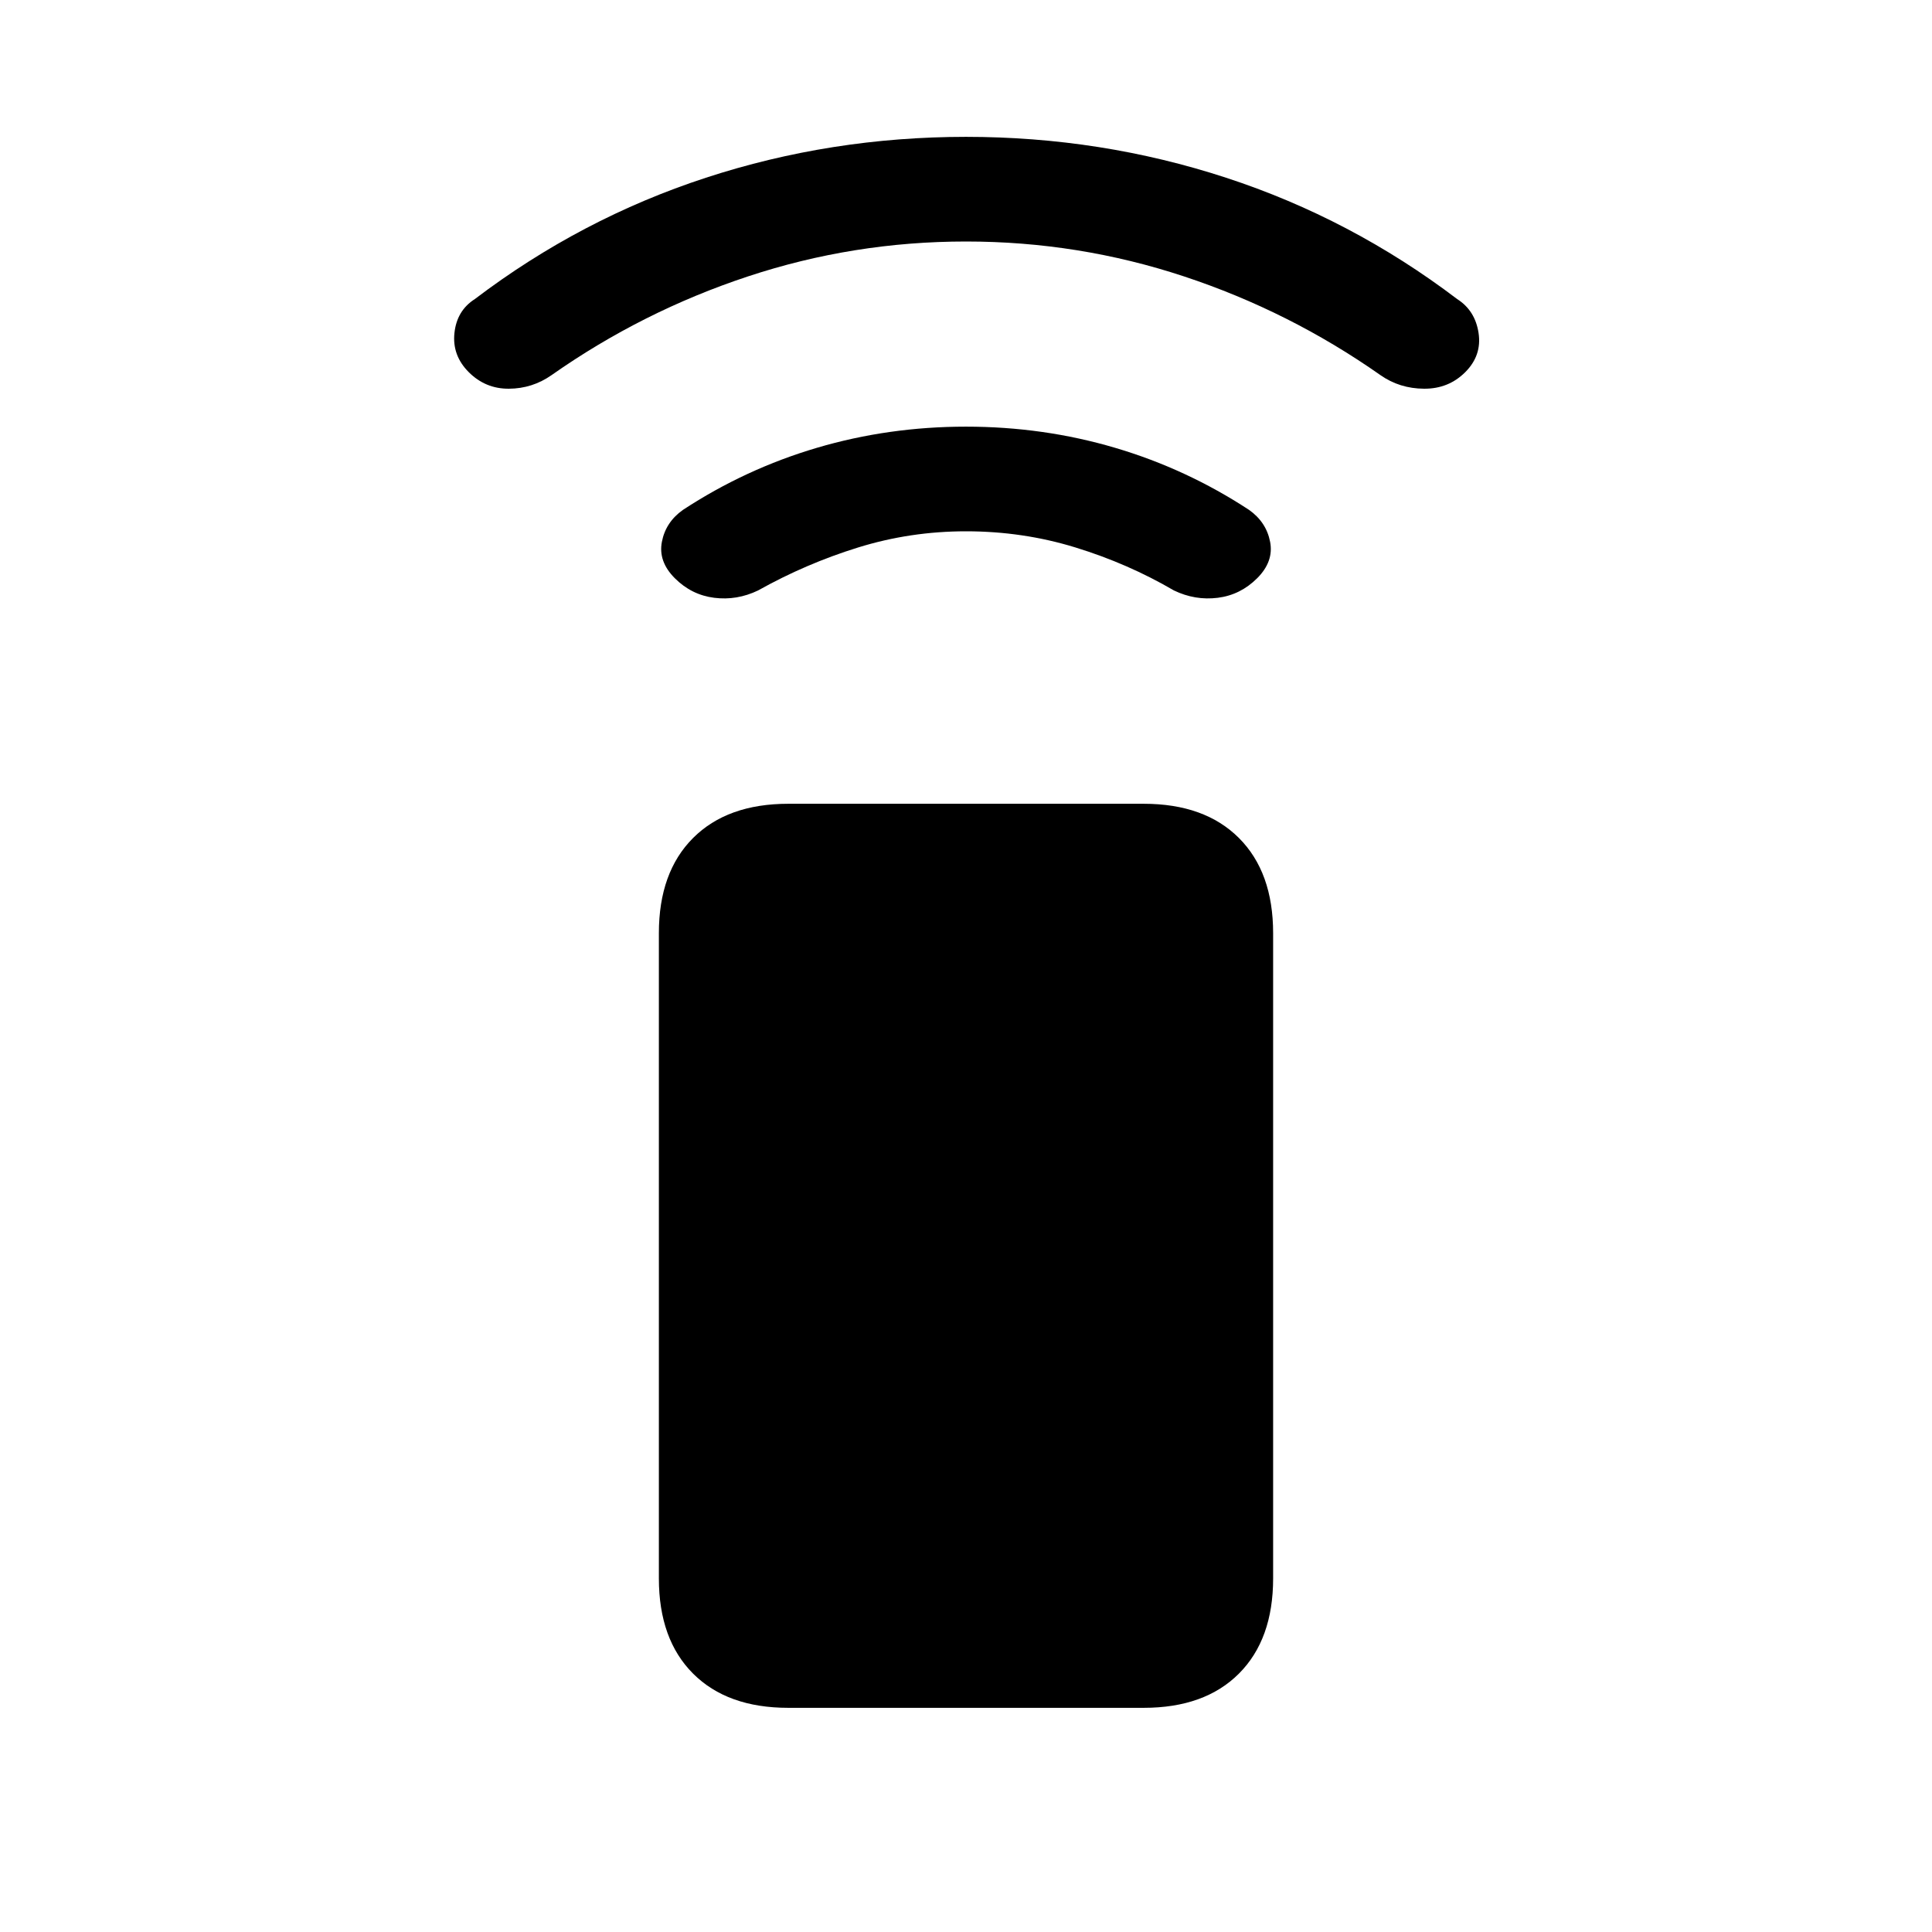<svg xmlns="http://www.w3.org/2000/svg" height="20" viewBox="0 -960 960 960" width="20"><path d="M480-696q-27.69 0-53.62 8.04-25.92 8.04-49.69 21.35-10.54 5.07-21.81 3.65-11.26-1.42-19.57-9.73t-6.42-18.08q1.88-9.77 10.42-15.84 31.08-20.39 66.65-30.89Q441.54-748 480-748q38.46 0 74.04 10.5 35.57 10.5 66.65 30.89 8.54 6.07 10.42 15.84 1.89 9.77-6.42 18.08-8.31 8.31-19.57 9.73-11.27 1.42-21.81-3.65-22.77-13.31-48.89-21.35Q508.31-696 480-696Zm0-144q-55.92 0-108.35 17.35-52.42 17.34-97.57 49.04-9.54 6.69-21.2 6.76-11.65.08-19.96-8.23-8.3-8.3-7.11-19.46 1.19-11.15 10.11-16.84 52.7-40 114.85-60.31Q412.92-892 480-892q67.08 0 129.23 20.31 62.15 20.31 114.85 60.31 8.92 5.69 10.61 16.84 1.69 11.16-6.61 19.46-8.31 8.31-20.46 8.23-12.16-.07-21.7-6.76-45.15-31.7-97.57-49.04Q535.92-840 480-840Zm-88.31 728.61q-30.3 0-47.3-17-17-17-17-47.3v-320.62q0-30.3 17-47.3 17-17 47.3-17h176.62q30.3 0 47.3 17 17 17 17 47.3v320.62q0 30.3-17 47.3-17 17-47.3 17H391.69Z"/></svg>